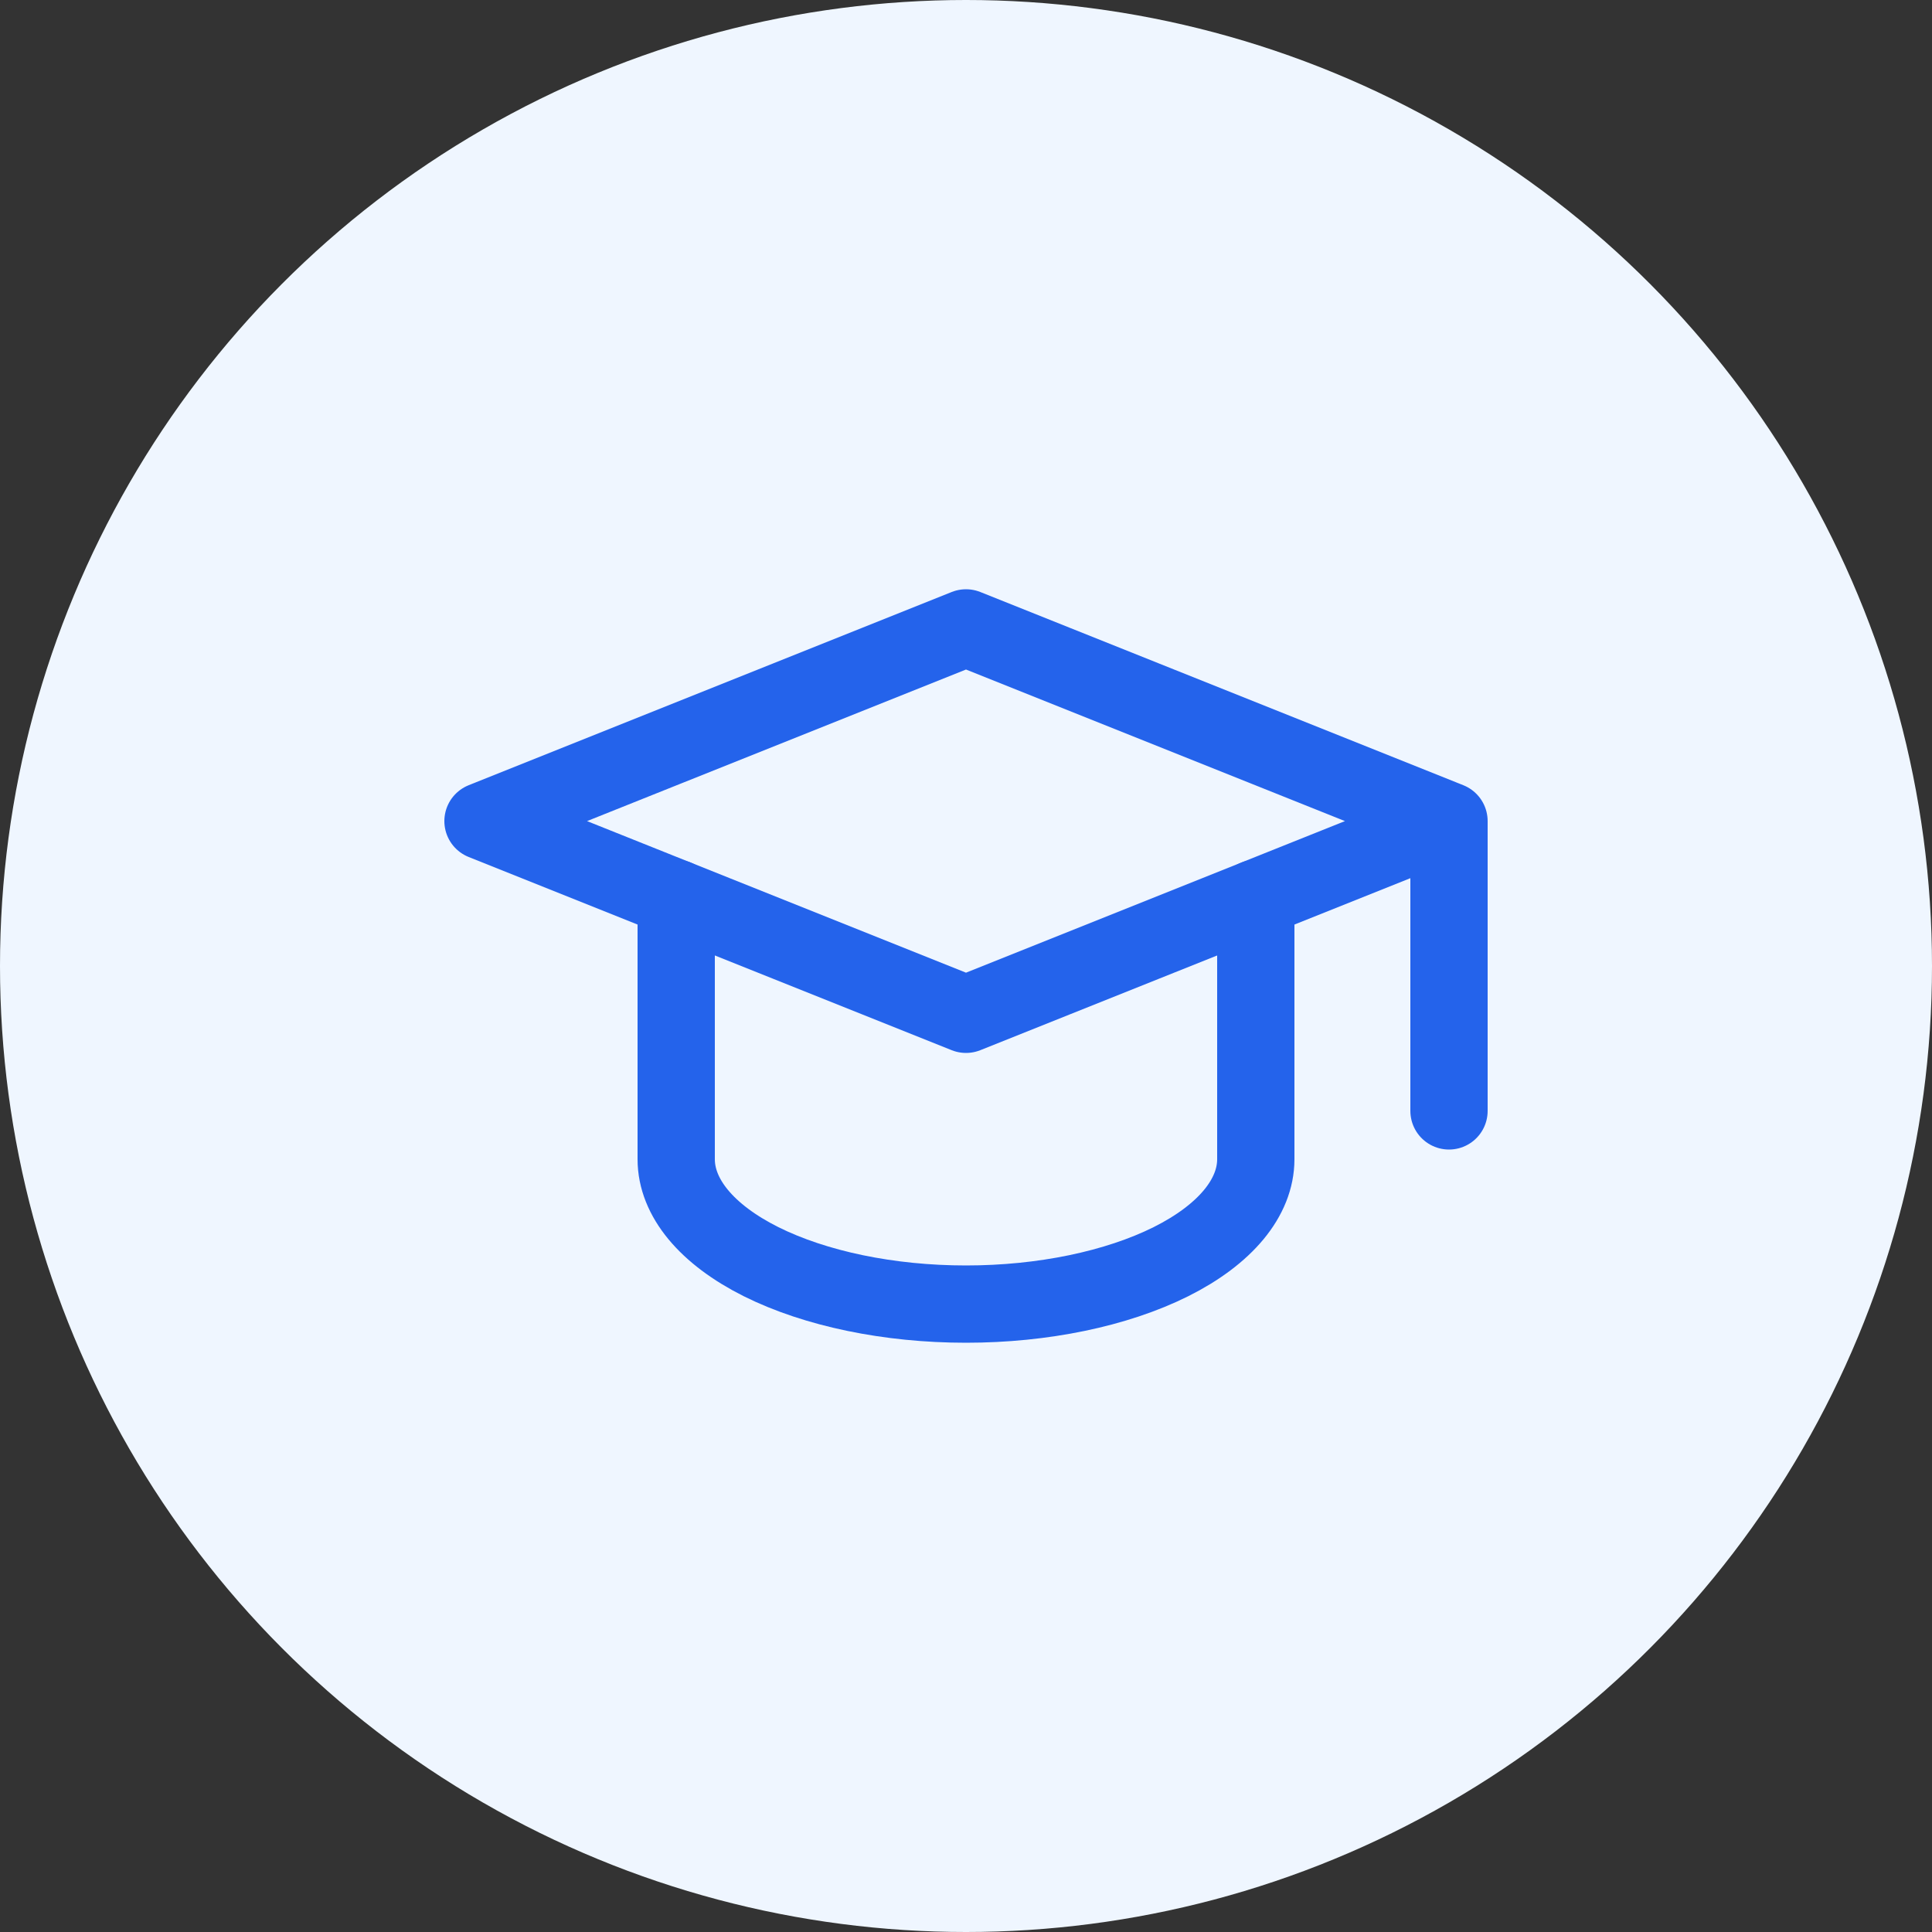 <svg width="100" height="100" viewBox="0 0 25 25" fill="none" xmlns="http://www.w3.org/2000/svg">
<rect x="0" y="0" width="25" height="25" fill="#333333" stroke="none"/>
<circle cx="12.5" cy="12.5" r="12.5" fill="#EFF6FF"/>
<g clip-path="url(#clip0_20_2)">
<path d="M18.75 10.625L12.5 8.125L6.25 10.625L12.5 13.125L18.75 10.625ZM18.75 10.625V14.375" stroke="#2463EB" stroke-linecap="round" stroke-linejoin="round"/>
<path d="M8.75 11.625V15C8.75 15.497 9.145 15.974 9.848 16.326C10.552 16.677 11.505 16.875 12.5 16.875C13.495 16.875 14.448 16.677 15.152 16.326C15.855 15.974 16.25 15.497 16.25 15V11.625" stroke="#2463EB" stroke-linecap="round" stroke-linejoin="round"/>
</g>
<defs>
<clipPath id="clip0_20_2">
<rect width="15" height="15" fill="white" transform="translate(5 5)"/>
</clipPath>
</defs>
</svg>
